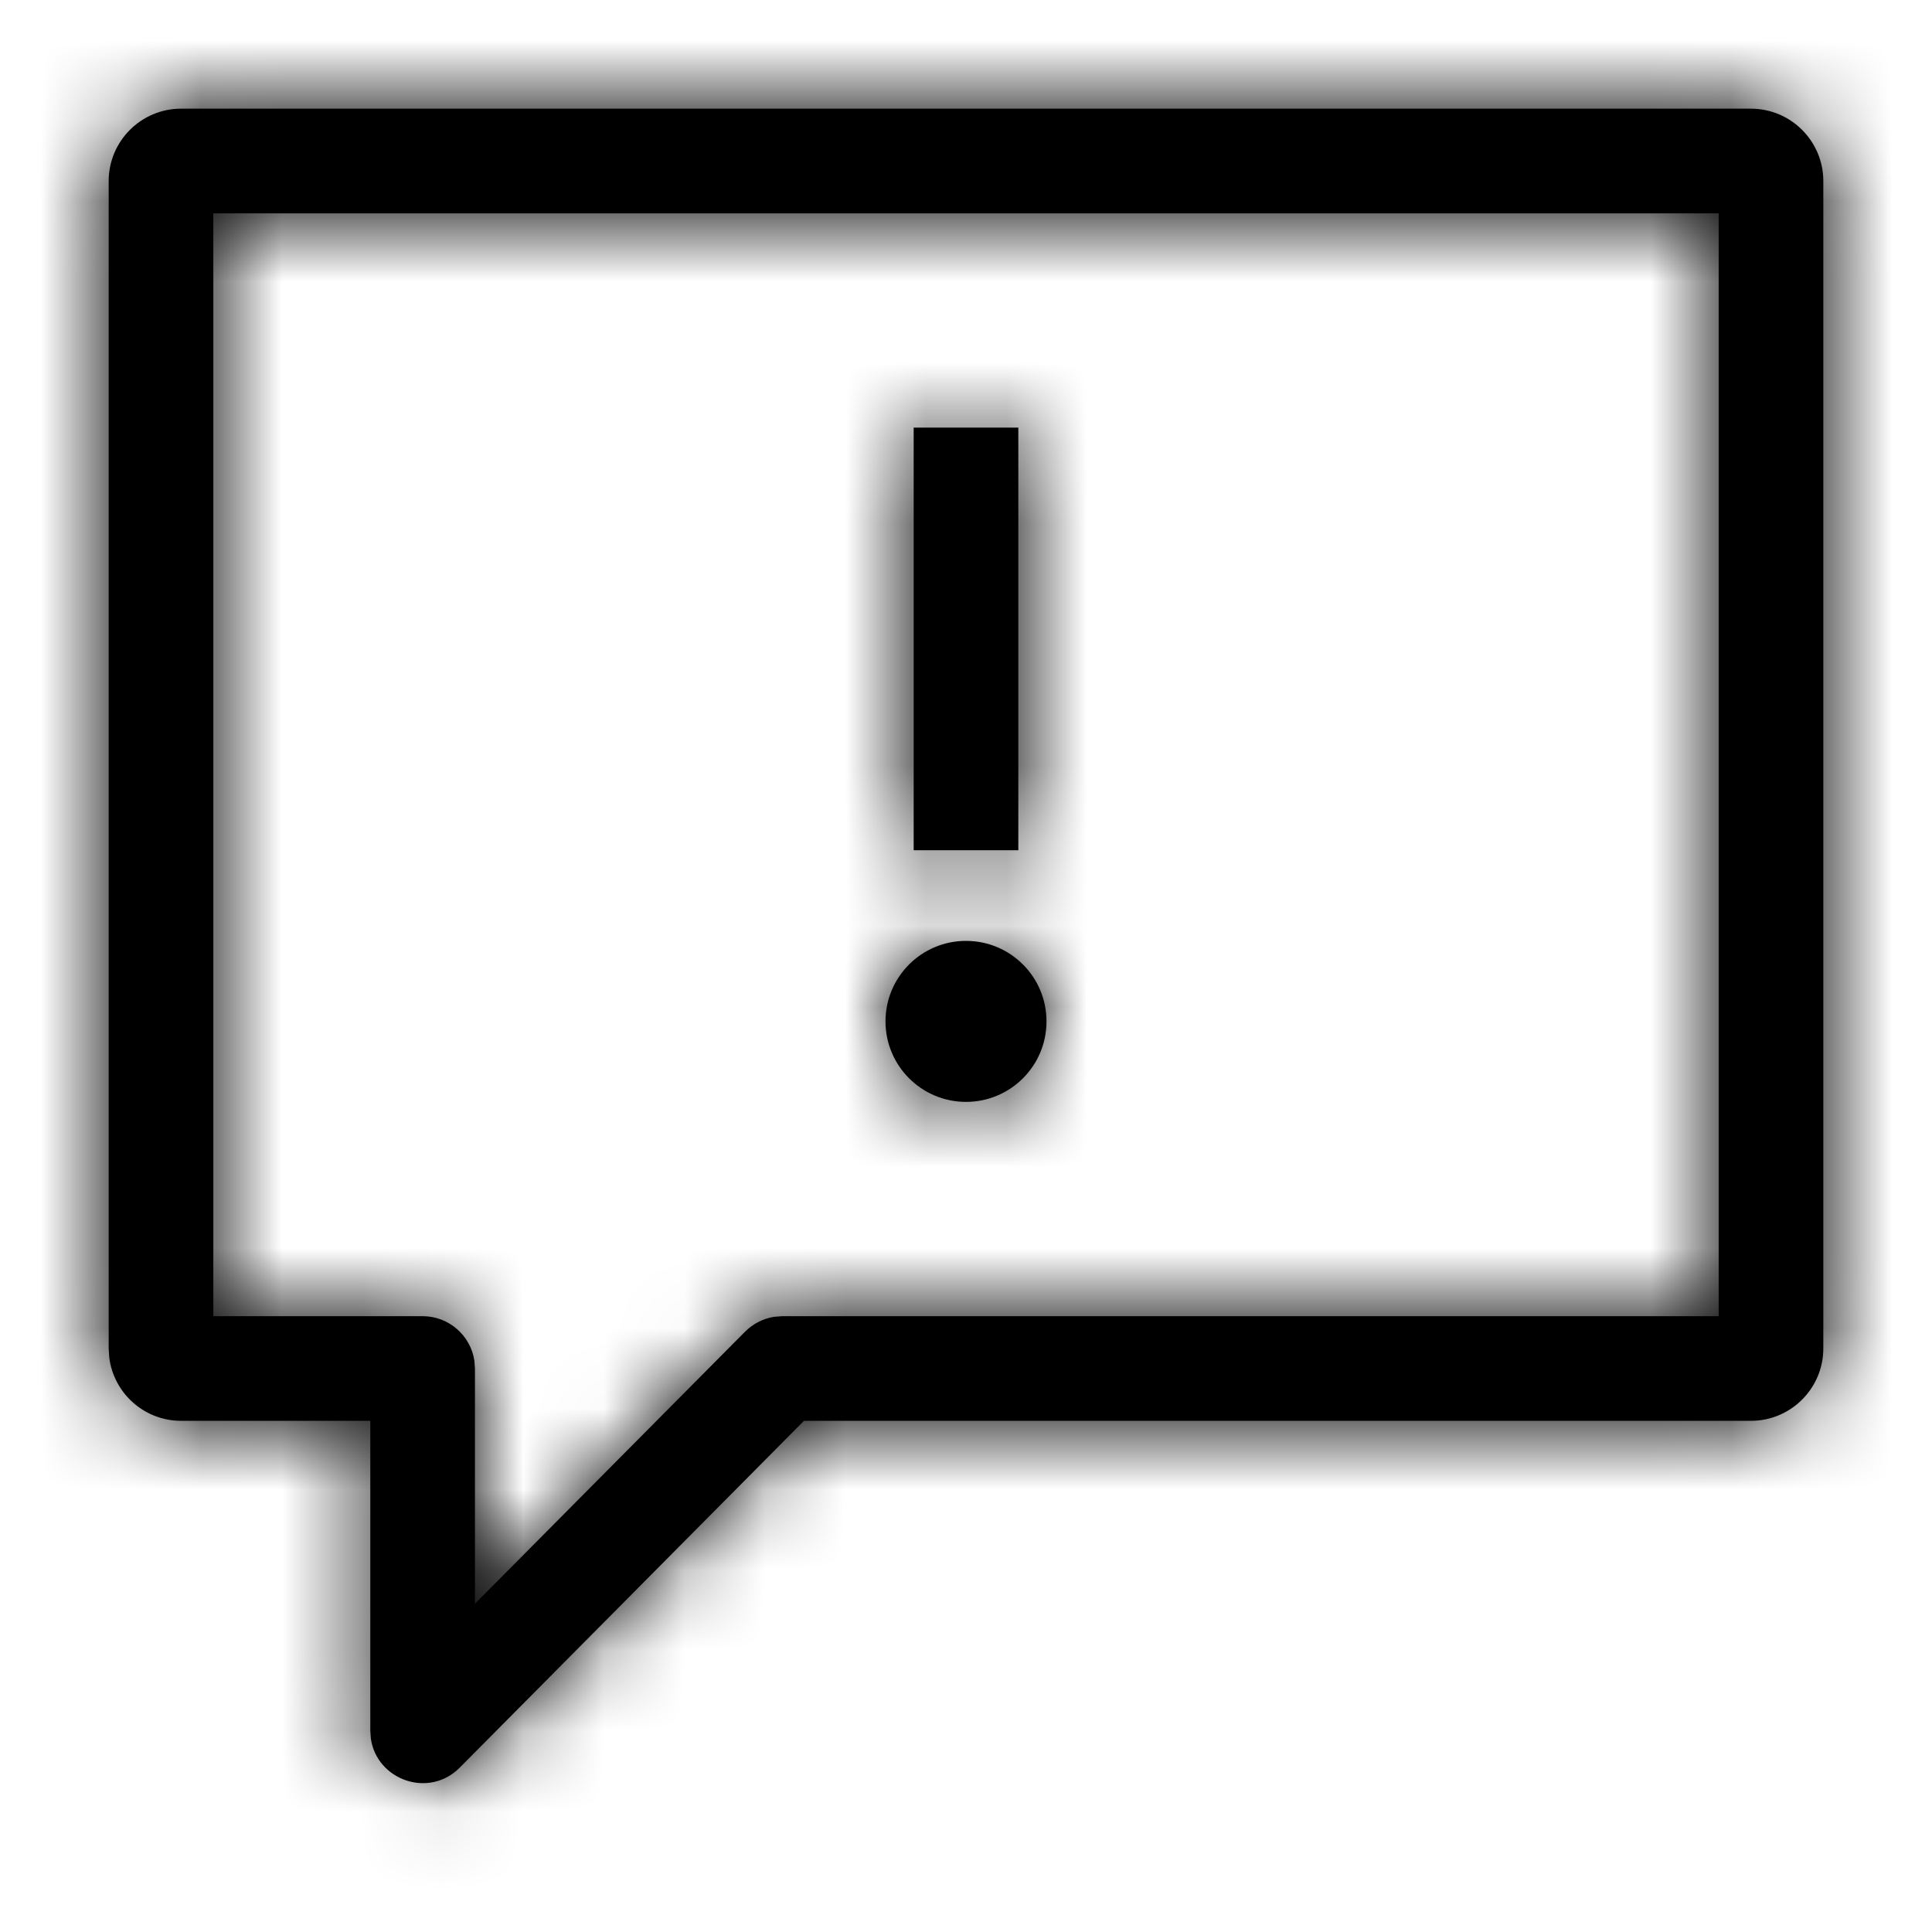 <?xml version="1.0" encoding="UTF-8"?>
<svg width="24px" height="24px" viewBox="0 0 24 24" version="1.1" xmlns="http://www.w3.org/2000/svg" xmlns:xlink="http://www.w3.org/1999/xlink">
    <title>Notification/Notification24px</title>
    <defs>
        <path d="M21.75,1.35 C22.247,1.35 22.65,1.753 22.65,2.25 L22.65,2.25 L22.65,16.75 C22.65,17.247 22.247,17.65 21.75,17.65 L21.75,17.65 L9.987,17.65 L5.711,21.958 C5.327,22.345 4.682,22.112 4.607,21.599 L4.607,21.599 L4.6,21.5 L4.6,17.65 L2.25,17.65 C1.791,17.65 1.413,17.307 1.357,16.863 L1.357,16.863 L1.35,16.75 L1.35,2.25 C1.35,1.753 1.753,1.35 2.25,1.35 L2.25,1.35 Z M21.35,2.65 L2.65,2.65 L2.65,16.35 L5.25,16.35 C5.576,16.35 5.847,16.591 5.893,16.904 L5.893,16.904 L5.9,17 L5.9,19.922 L9.256,16.542 C9.354,16.444 9.48,16.38 9.615,16.358 L9.615,16.358 L9.718,16.35 L21.35,16.35 L21.35,2.65 Z M12,11.688 C12.553,11.688 13,12.136 13,12.688 C13,13.24 12.553,13.688 12,13.688 C11.448,13.688 11,13.24 11,12.688 C11,12.136 11.448,11.688 12,11.688 Z M12.65,5.312 L12.65,10.562 L11.35,10.562 L11.35,5.312 L12.65,5.312 Z" id="path-1"></path>
    </defs>
    <g id="Notification/Notification24px" stroke="none" stroke-width="1" fill="none" fill-rule="evenodd">
        <mask id="mask-2" fill="white">
            <use xlink:href="#path-1"></use>
        </mask>
        <use id="Combined-Shape" fill="#000000" fill-rule="nonzero" xlink:href="#path-1"></use>
        <g id="Group" mask="url(#mask-2)" fill="#000000">
            <g id="color">
                <rect id="colors/main/black" x="0" y="0" width="24" height="24"></rect>
            </g>
        </g>
    </g>
</svg>